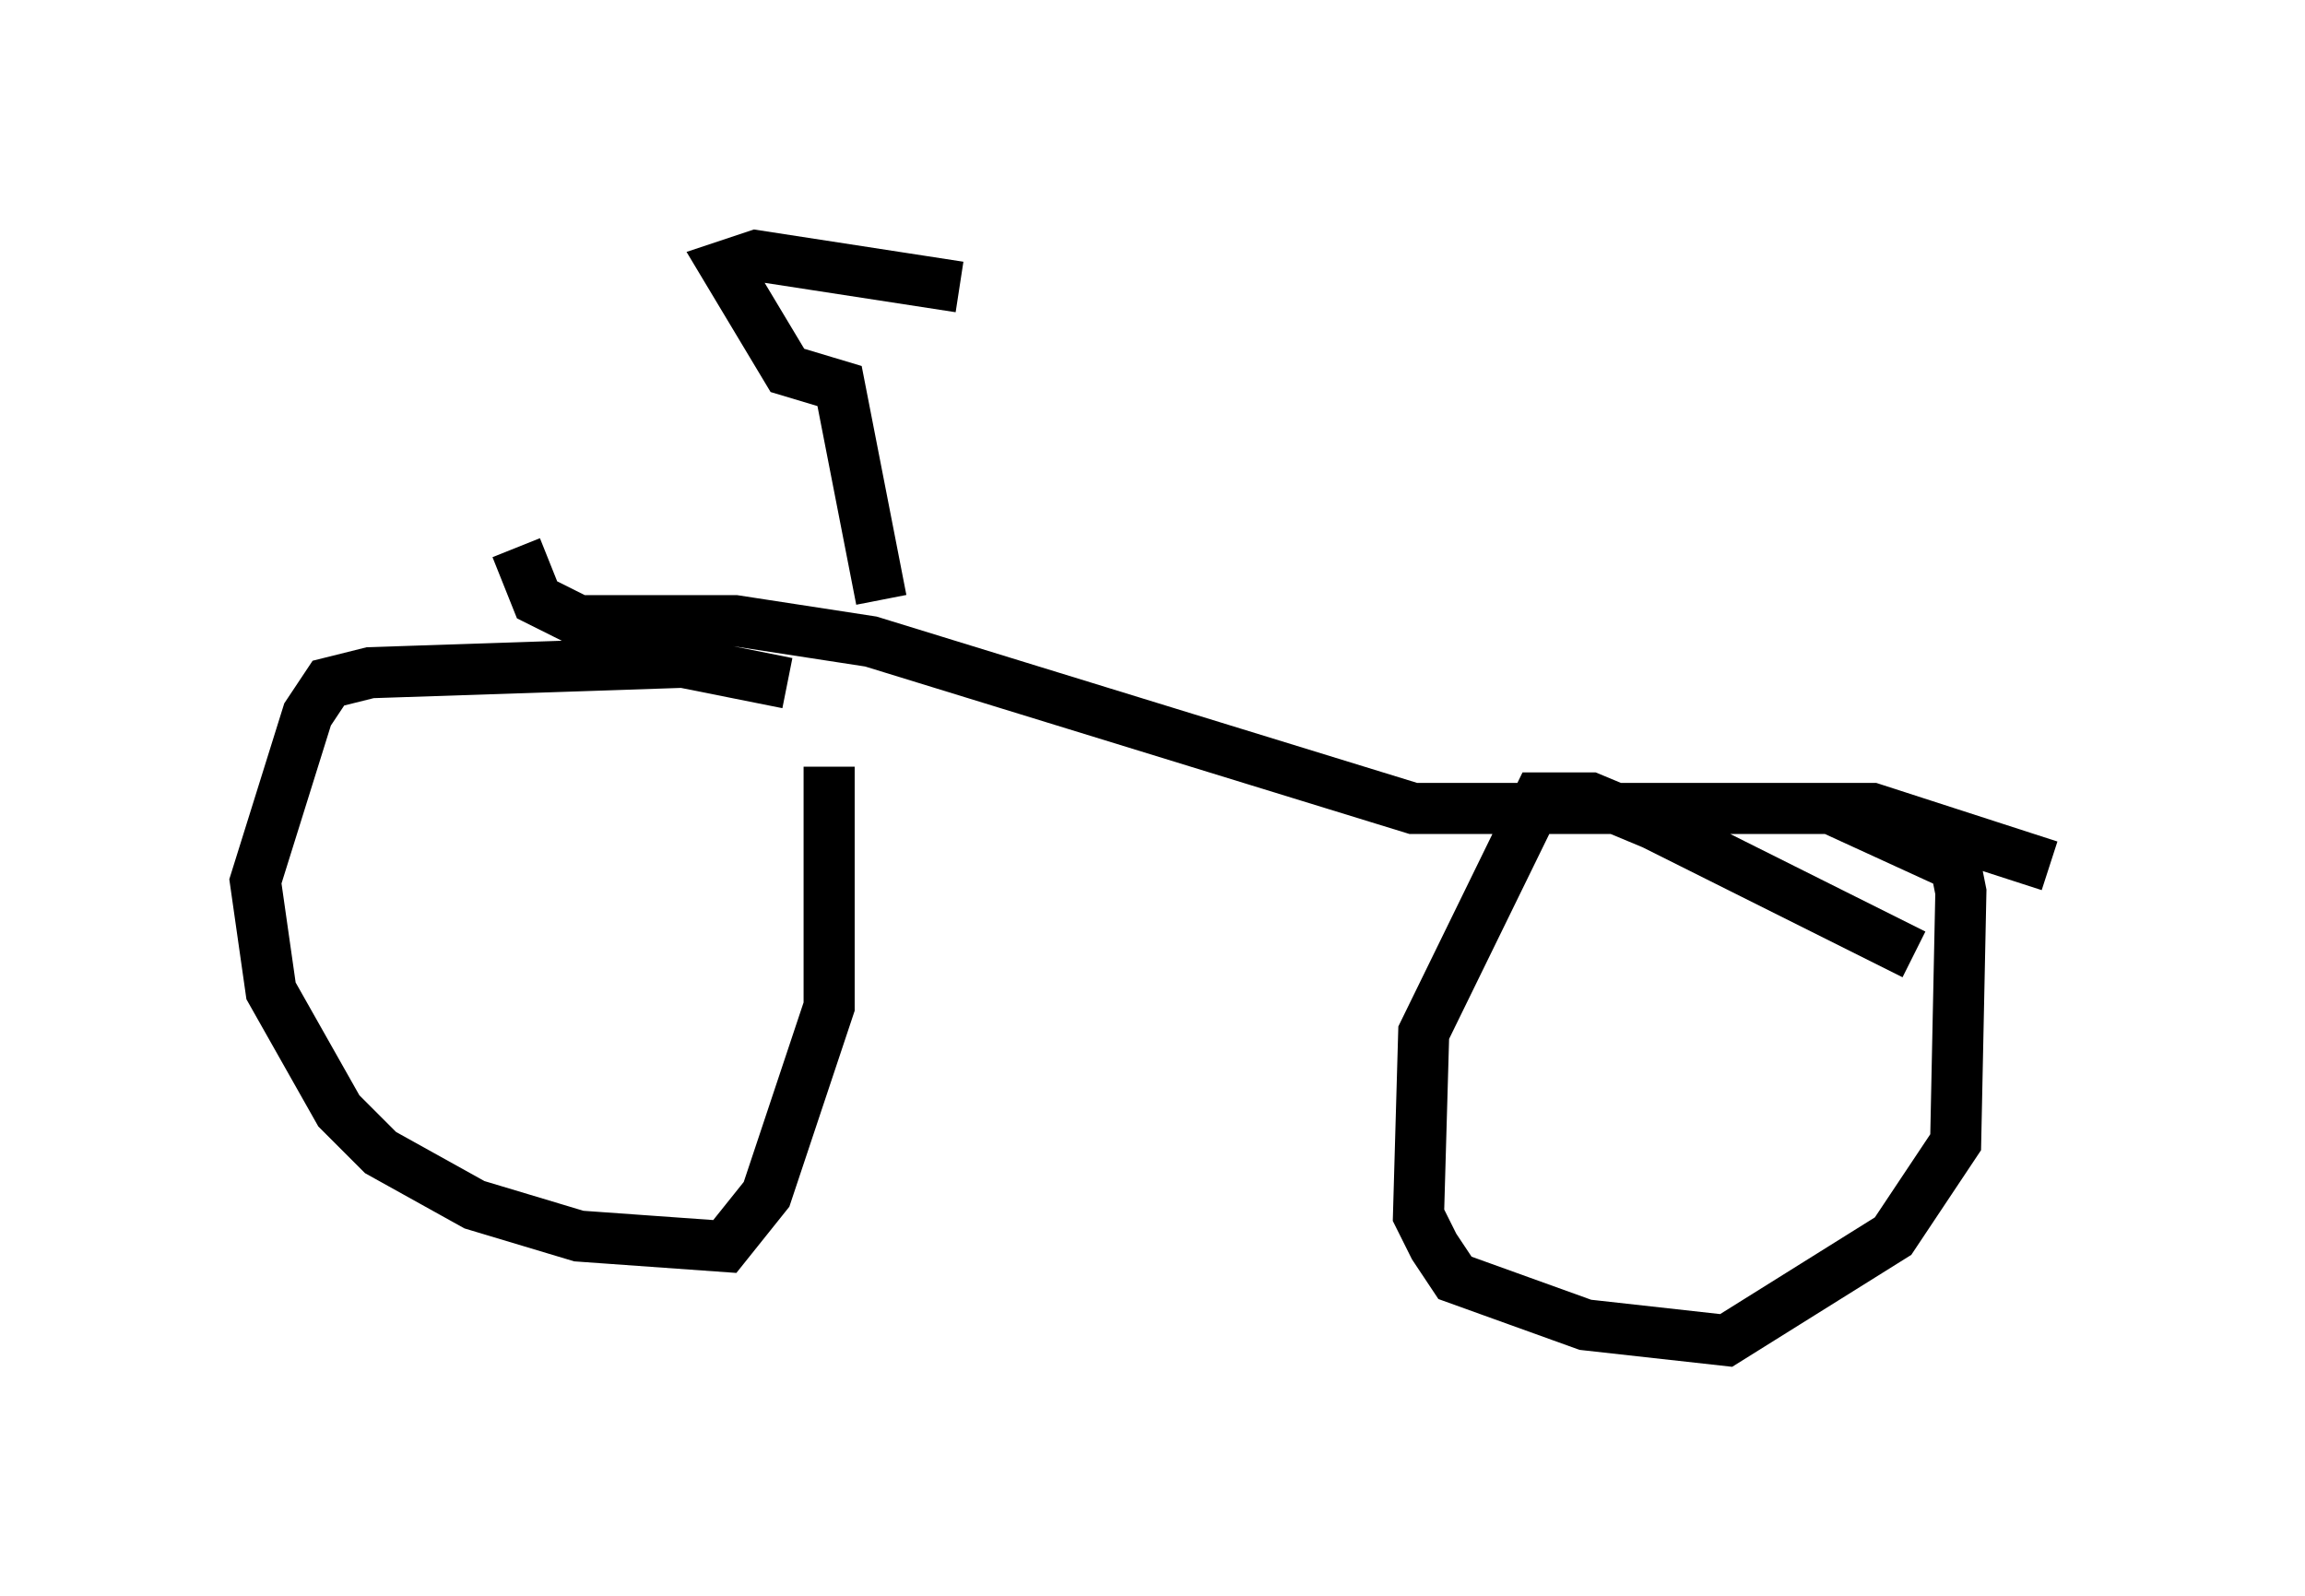 <?xml version="1.0" encoding="utf-8" ?>
<svg baseProfile="full" height="31.234" version="1.1" width="45.117" xmlns="http://www.w3.org/2000/svg" xmlns:ev="http://www.w3.org/2001/xml-events" xmlns:xlink="http://www.w3.org/1999/xlink"><defs /><rect fill="white" height="31.234" width="45.117" x="0" y="0" /><path d="M16.433, 14.902 m-1.021, -1.531 l-2.042, -0.408 -6.125, 0.204 l-0.817, 0.204 -0.408, 0.613 l-1.021, 3.267 0.306, 2.144 l1.327, 2.348 0.817, 0.817 l1.838, 1.021 2.042, 0.613 l2.858, 0.204 0.817, -1.021 l1.225, -3.675 0.0, -4.696 m21.234, 3.675 l-5.104, -2.552 -1.225, -0.51 l-1.021, 0.0 -2.246, 4.594 l-0.102, 3.573 0.306, 0.613 l0.408, 0.613 2.552, 0.919 l2.756, 0.306 3.267, -2.042 l1.225, -1.838 0.102, -4.9 l-0.102, -0.51 -2.45, -1.123 m-25.725, -5.104 l0.408, 1.021 0.817, 0.408 l3.063, 0.0 2.654, 0.408 l10.617, 3.267 8.983, 0.0 l3.471, 1.123 m-22.867, -5.206 l-0.817, -4.185 -1.021, -0.306 l-1.225, -2.042 0.613, -0.204 l3.981, 0.613 " fill="none" stroke="black" stroke-width="1" /></svg>